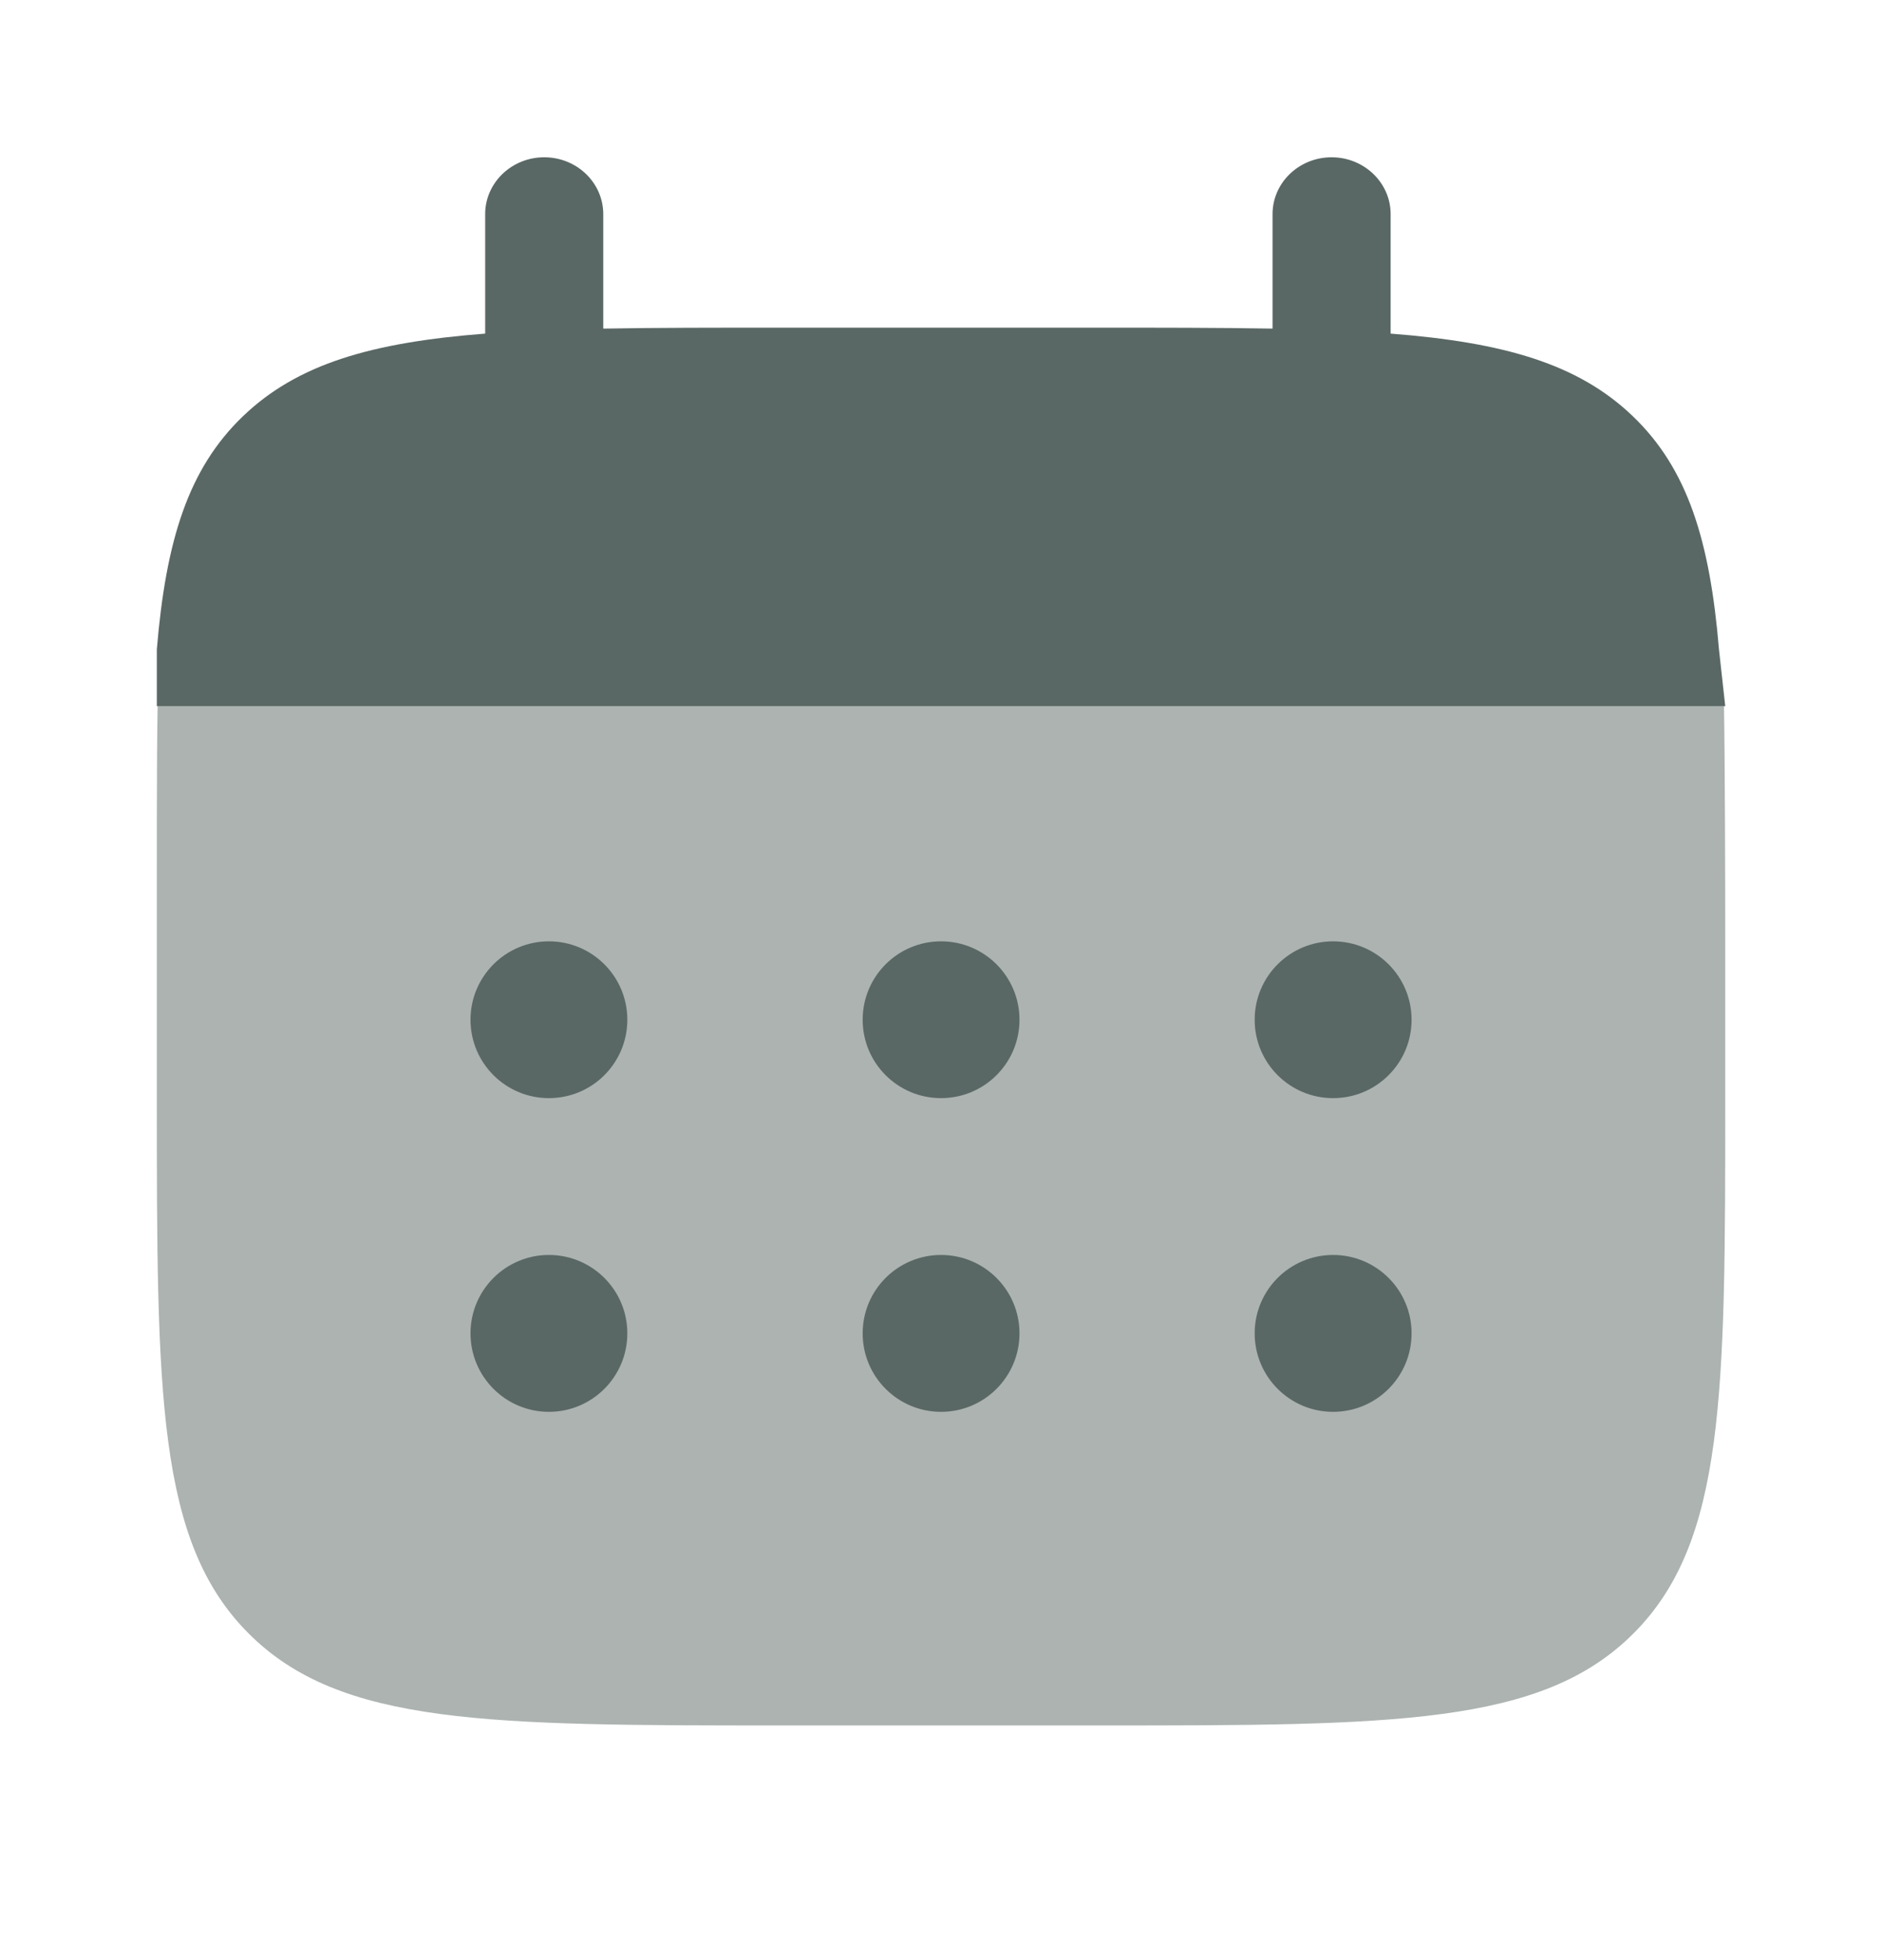 <svg width="24" height="25" viewBox="0 0 24 25" fill="none" xmlns="http://www.w3.org/2000/svg">
    <path d="M6.94 2.006C7.356 2.006 7.693 2.331 7.693 2.731V4.191C8.361 4.179 9.11 4.179 9.953 4.179H13.969C14.811 4.179 15.56 4.179 16.228 4.191V2.731C16.228 2.331 16.565 2.006 16.981 2.006C17.396 2.006 17.734 2.331 17.734 2.731V4.255C19.179 4.367 20.127 4.64 20.824 5.31C21.521 5.98 21.805 6.893 21.921 8.282L22.001 9.007H2.925H2V8.282C2.116 6.893 2.4 5.98 3.097 5.31C3.794 4.64 4.742 4.367 6.187 4.255V2.731C6.187 2.331 6.525 2.006 6.94 2.006Z" fill="#5A6865"/>
    <path opacity="0.5" d="M22.001 14.007V12.007C22.001 11.168 21.997 9.672 21.985 9.006H2.01C1.997 9.672 2 11.168 2 12.007V14.007C2 17.778 2 19.664 3.172 20.835C4.343 22.007 6.229 22.007 10 22.007H14.001C17.772 22.007 19.658 22.007 20.829 20.835C22.001 19.664 22.001 17.778 22.001 14.007Z" fill="#5A6865"/>
    <path d="M18.001 17.006C18.001 17.559 17.553 18.007 17 18.007C16.448 18.007 16 17.559 16 17.006C16 16.454 16.448 16.006 17 16.006C17.553 16.006 18.001 16.454 18.001 17.006Z" fill="#5A6865"/>
    <path d="M18.001 13.006C18.001 13.559 17.553 14.006 17 14.006C16.448 14.006 16 13.559 16 13.006C16 12.454 16.448 12.006 17 12.006C17.553 12.006 18.001 12.454 18.001 13.006Z" fill="#5A6865"/>
    <path d="M13.001 17.006C13.001 17.559 12.553 18.007 12.001 18.007C11.448 18.007 11.001 17.559 11.001 17.006C11.001 16.454 11.448 16.006 12.001 16.006C12.553 16.006 13.001 16.454 13.001 17.006Z" fill="#5A6865"/>
    <path d="M13.001 13.006C13.001 13.559 12.553 14.006 12.001 14.006C11.448 14.006 11.001 13.559 11.001 13.006C11.001 12.454 11.448 12.006 12.001 12.006C12.553 12.006 13.001 12.454 13.001 13.006Z" fill="#5A6865"/>
    <path d="M8 17.006C8 17.559 7.552 18.007 7 18.007C6.448 18.007 6 17.559 6 17.006C6 16.454 6.448 16.006 7 16.006C7.552 16.006 8 16.454 8 17.006Z" fill="#5A6865"/>
    <path d="M8 13.006C8 13.559 7.552 14.006 7 14.006C6.448 14.006 6 13.559 6 13.006C6 12.454 6.448 12.006 7 12.006C7.552 12.006 8 12.454 8 13.006Z" fill="#5A6865"/>
</svg>
